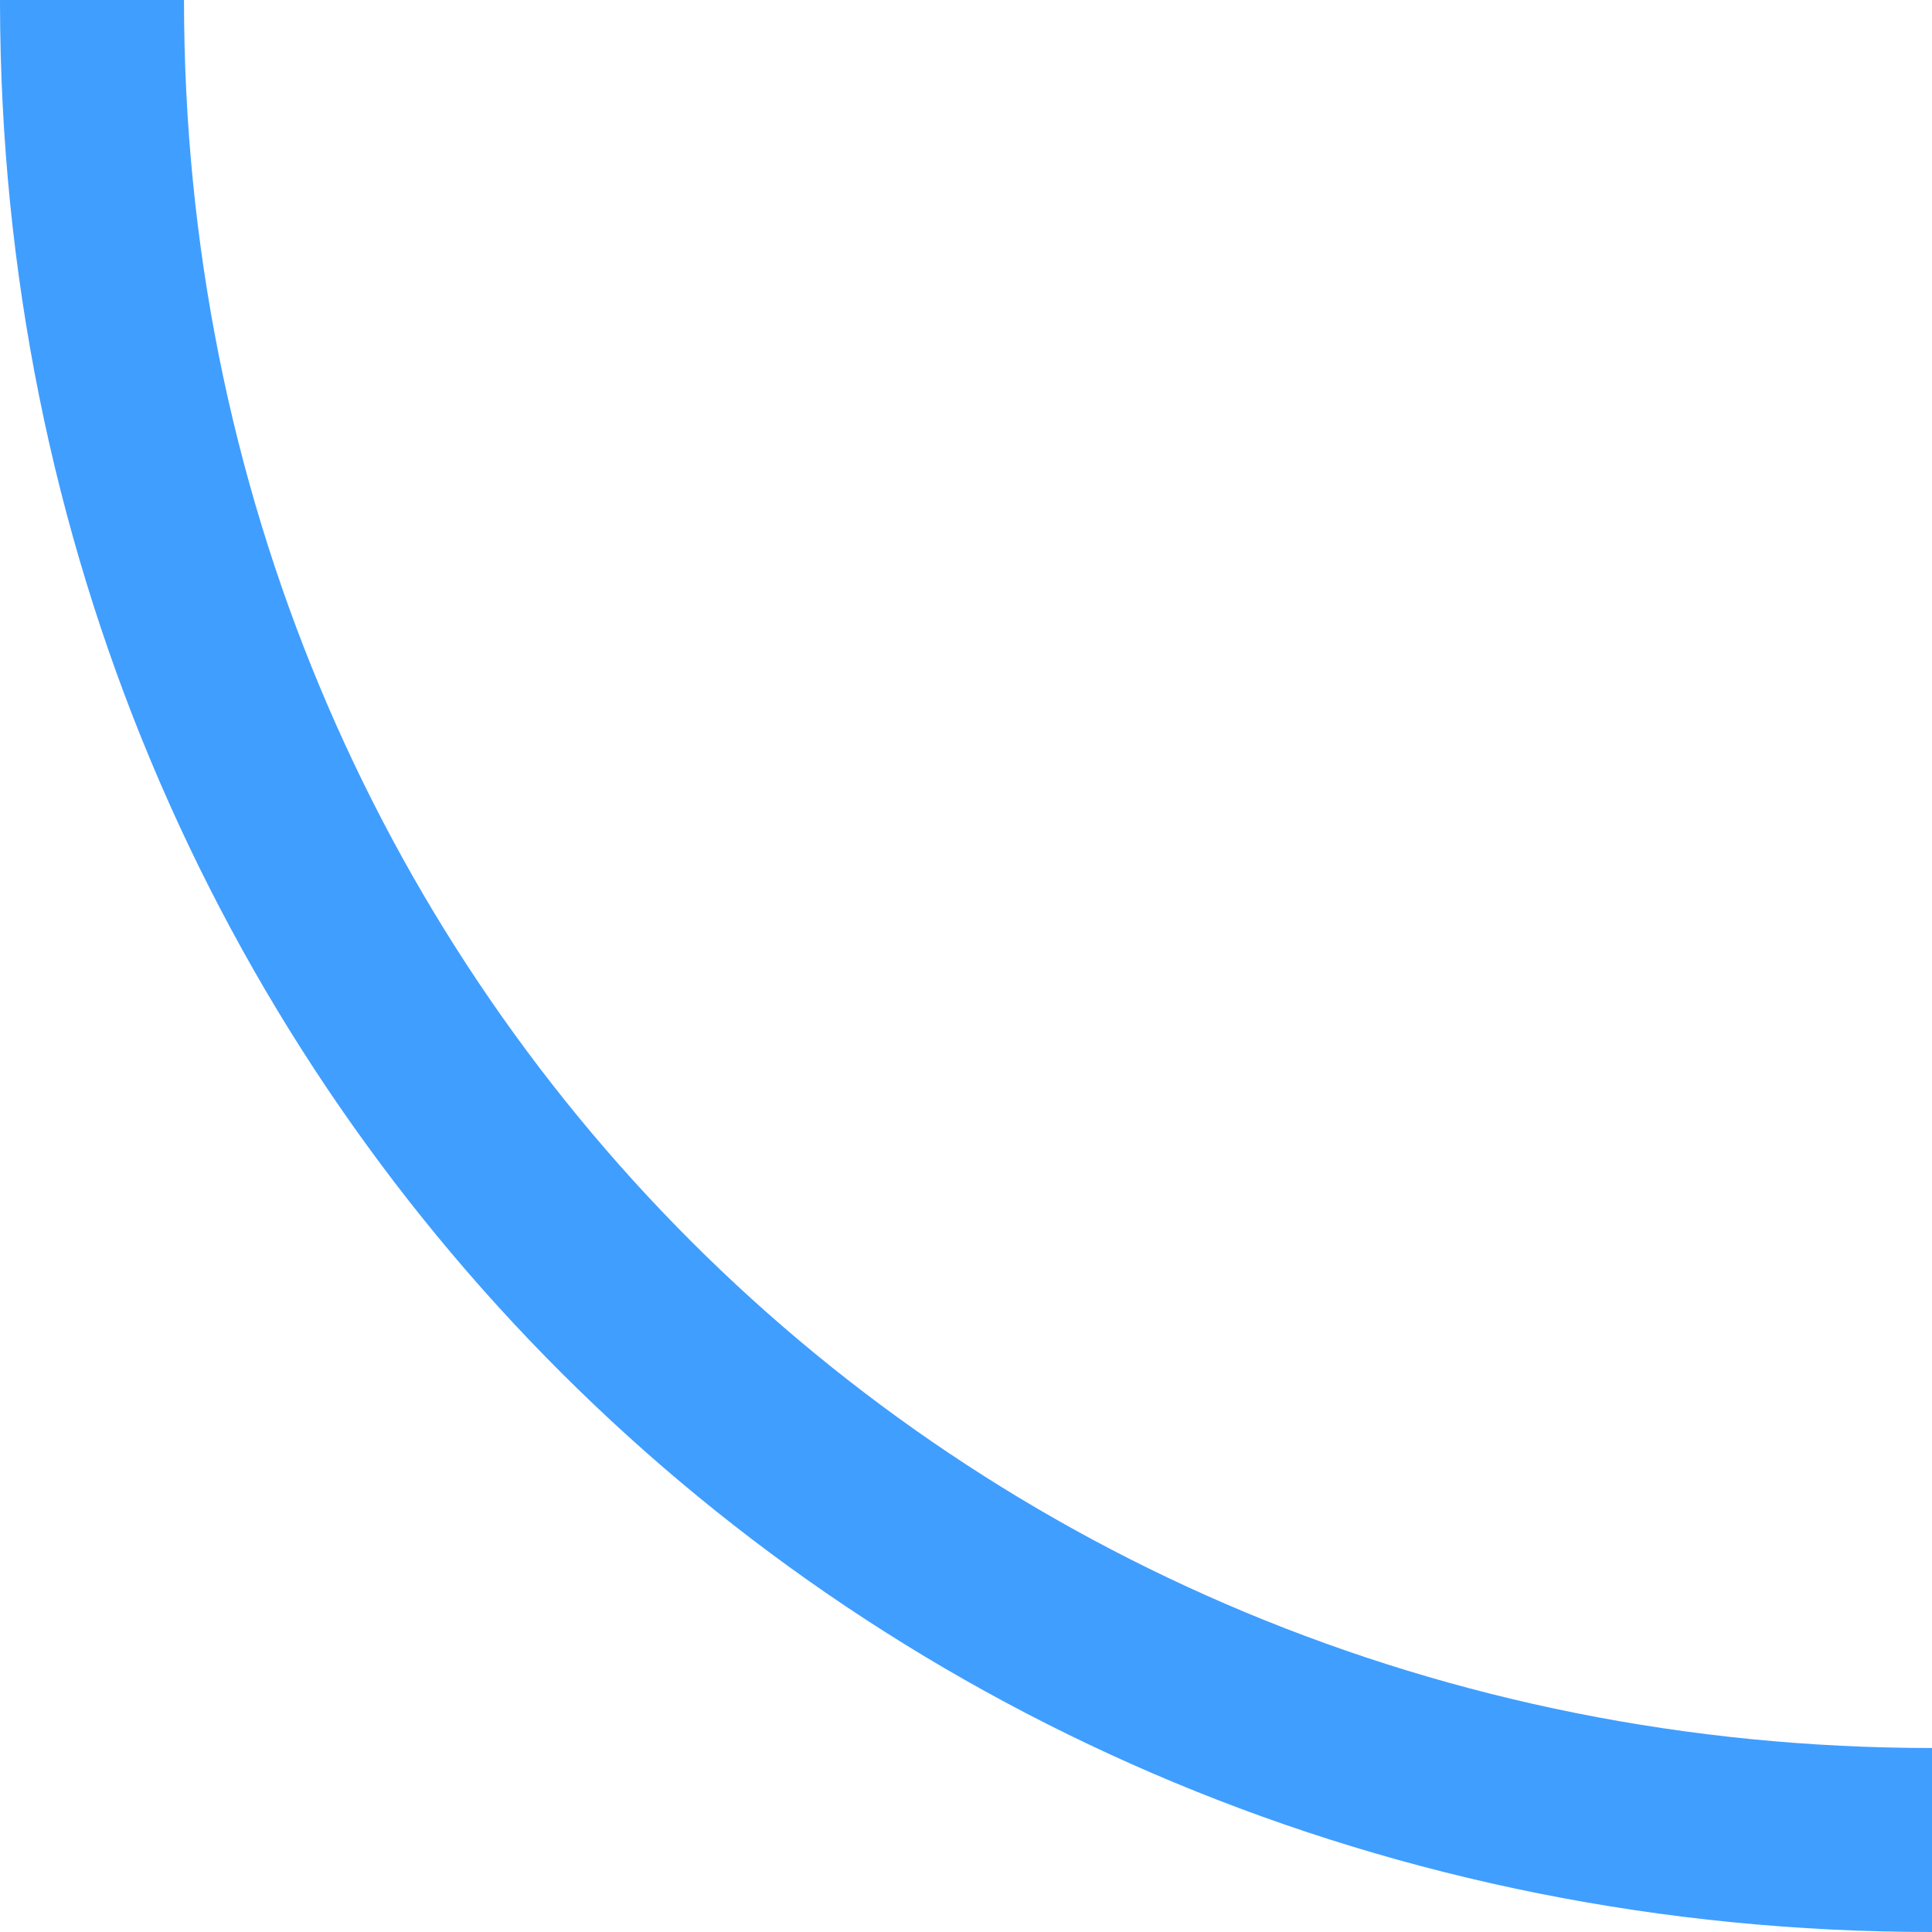 ﻿<?xml version="1.0" encoding="utf-8"?>
<svg version="1.1" xmlns:xlink="http://www.w3.org/1999/xlink" width="63px" height="63px" xmlns="http://www.w3.org/2000/svg">
  <g transform="matrix(1 0 0 1 -118 -476 )">
    <path d="M 63 63  C 27.755 63  0.055 35.335  8.31425655257596E-05 0.106  C 2.77226540663225E-05 0.071  0 0.035  0 0  L 6 0  C 6 31.92  31.08 57  63 57  L 63 63  Z " fill-rule="nonzero" fill="#409eff" stroke="none" transform="matrix(1 0 0 1 118 476 )" />
  </g>
</svg>